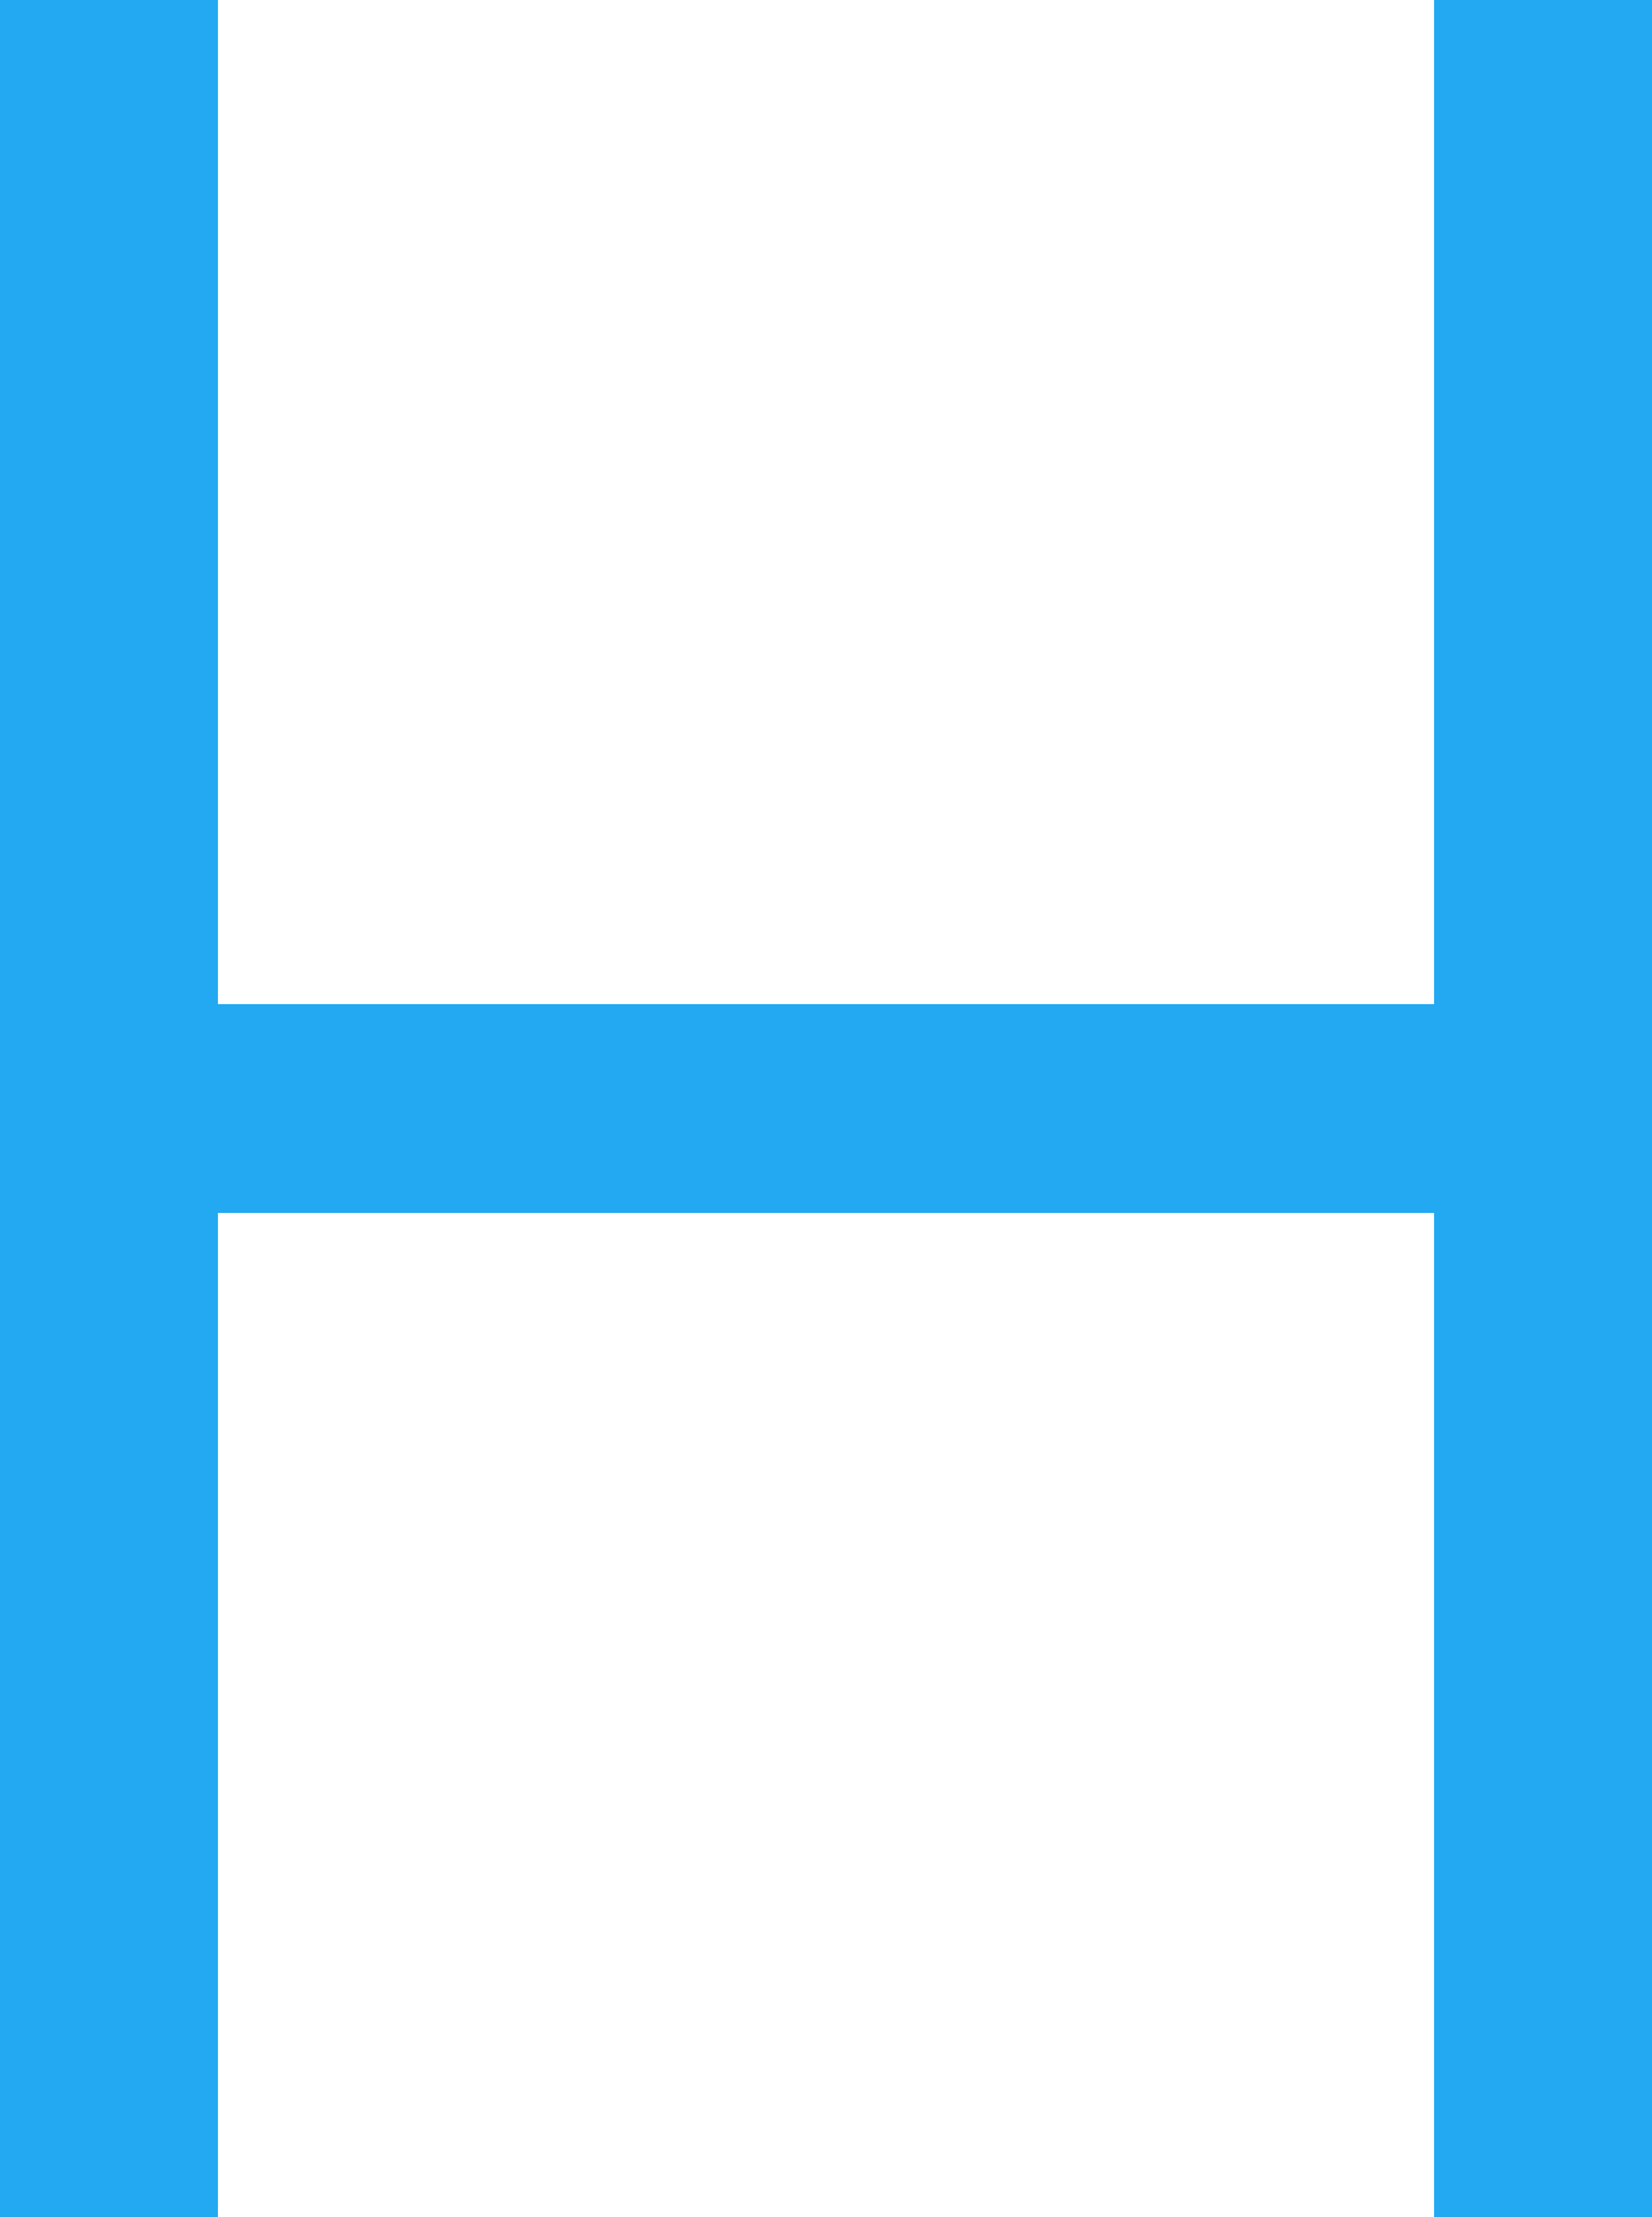 <svg width="14.4" height="19.32" viewBox="0 0 14.4 19.32" xmlns="http://www.w3.org/2000/svg"><g id="svgGroup" stroke-linecap="round" fill-rule="evenodd" font-size="9pt" stroke="#23a9f2" stroke-width=".5" fill="#23a9f2" style="stroke:#23a9f2;stroke-width:.5;fill:#23a9f2"><path d="M 1.65 19.32 L 0 19.32 L 0 0 L 1.65 0 L 1.65 9 L 12.75 9 L 12.75 0 L 14.4 0 L 14.4 19.32 L 12.75 19.32 L 12.75 10.32 L 1.65 10.32 L 1.65 19.32 Z" id="0" vector-effect="non-scaling-stroke"/></g></svg>